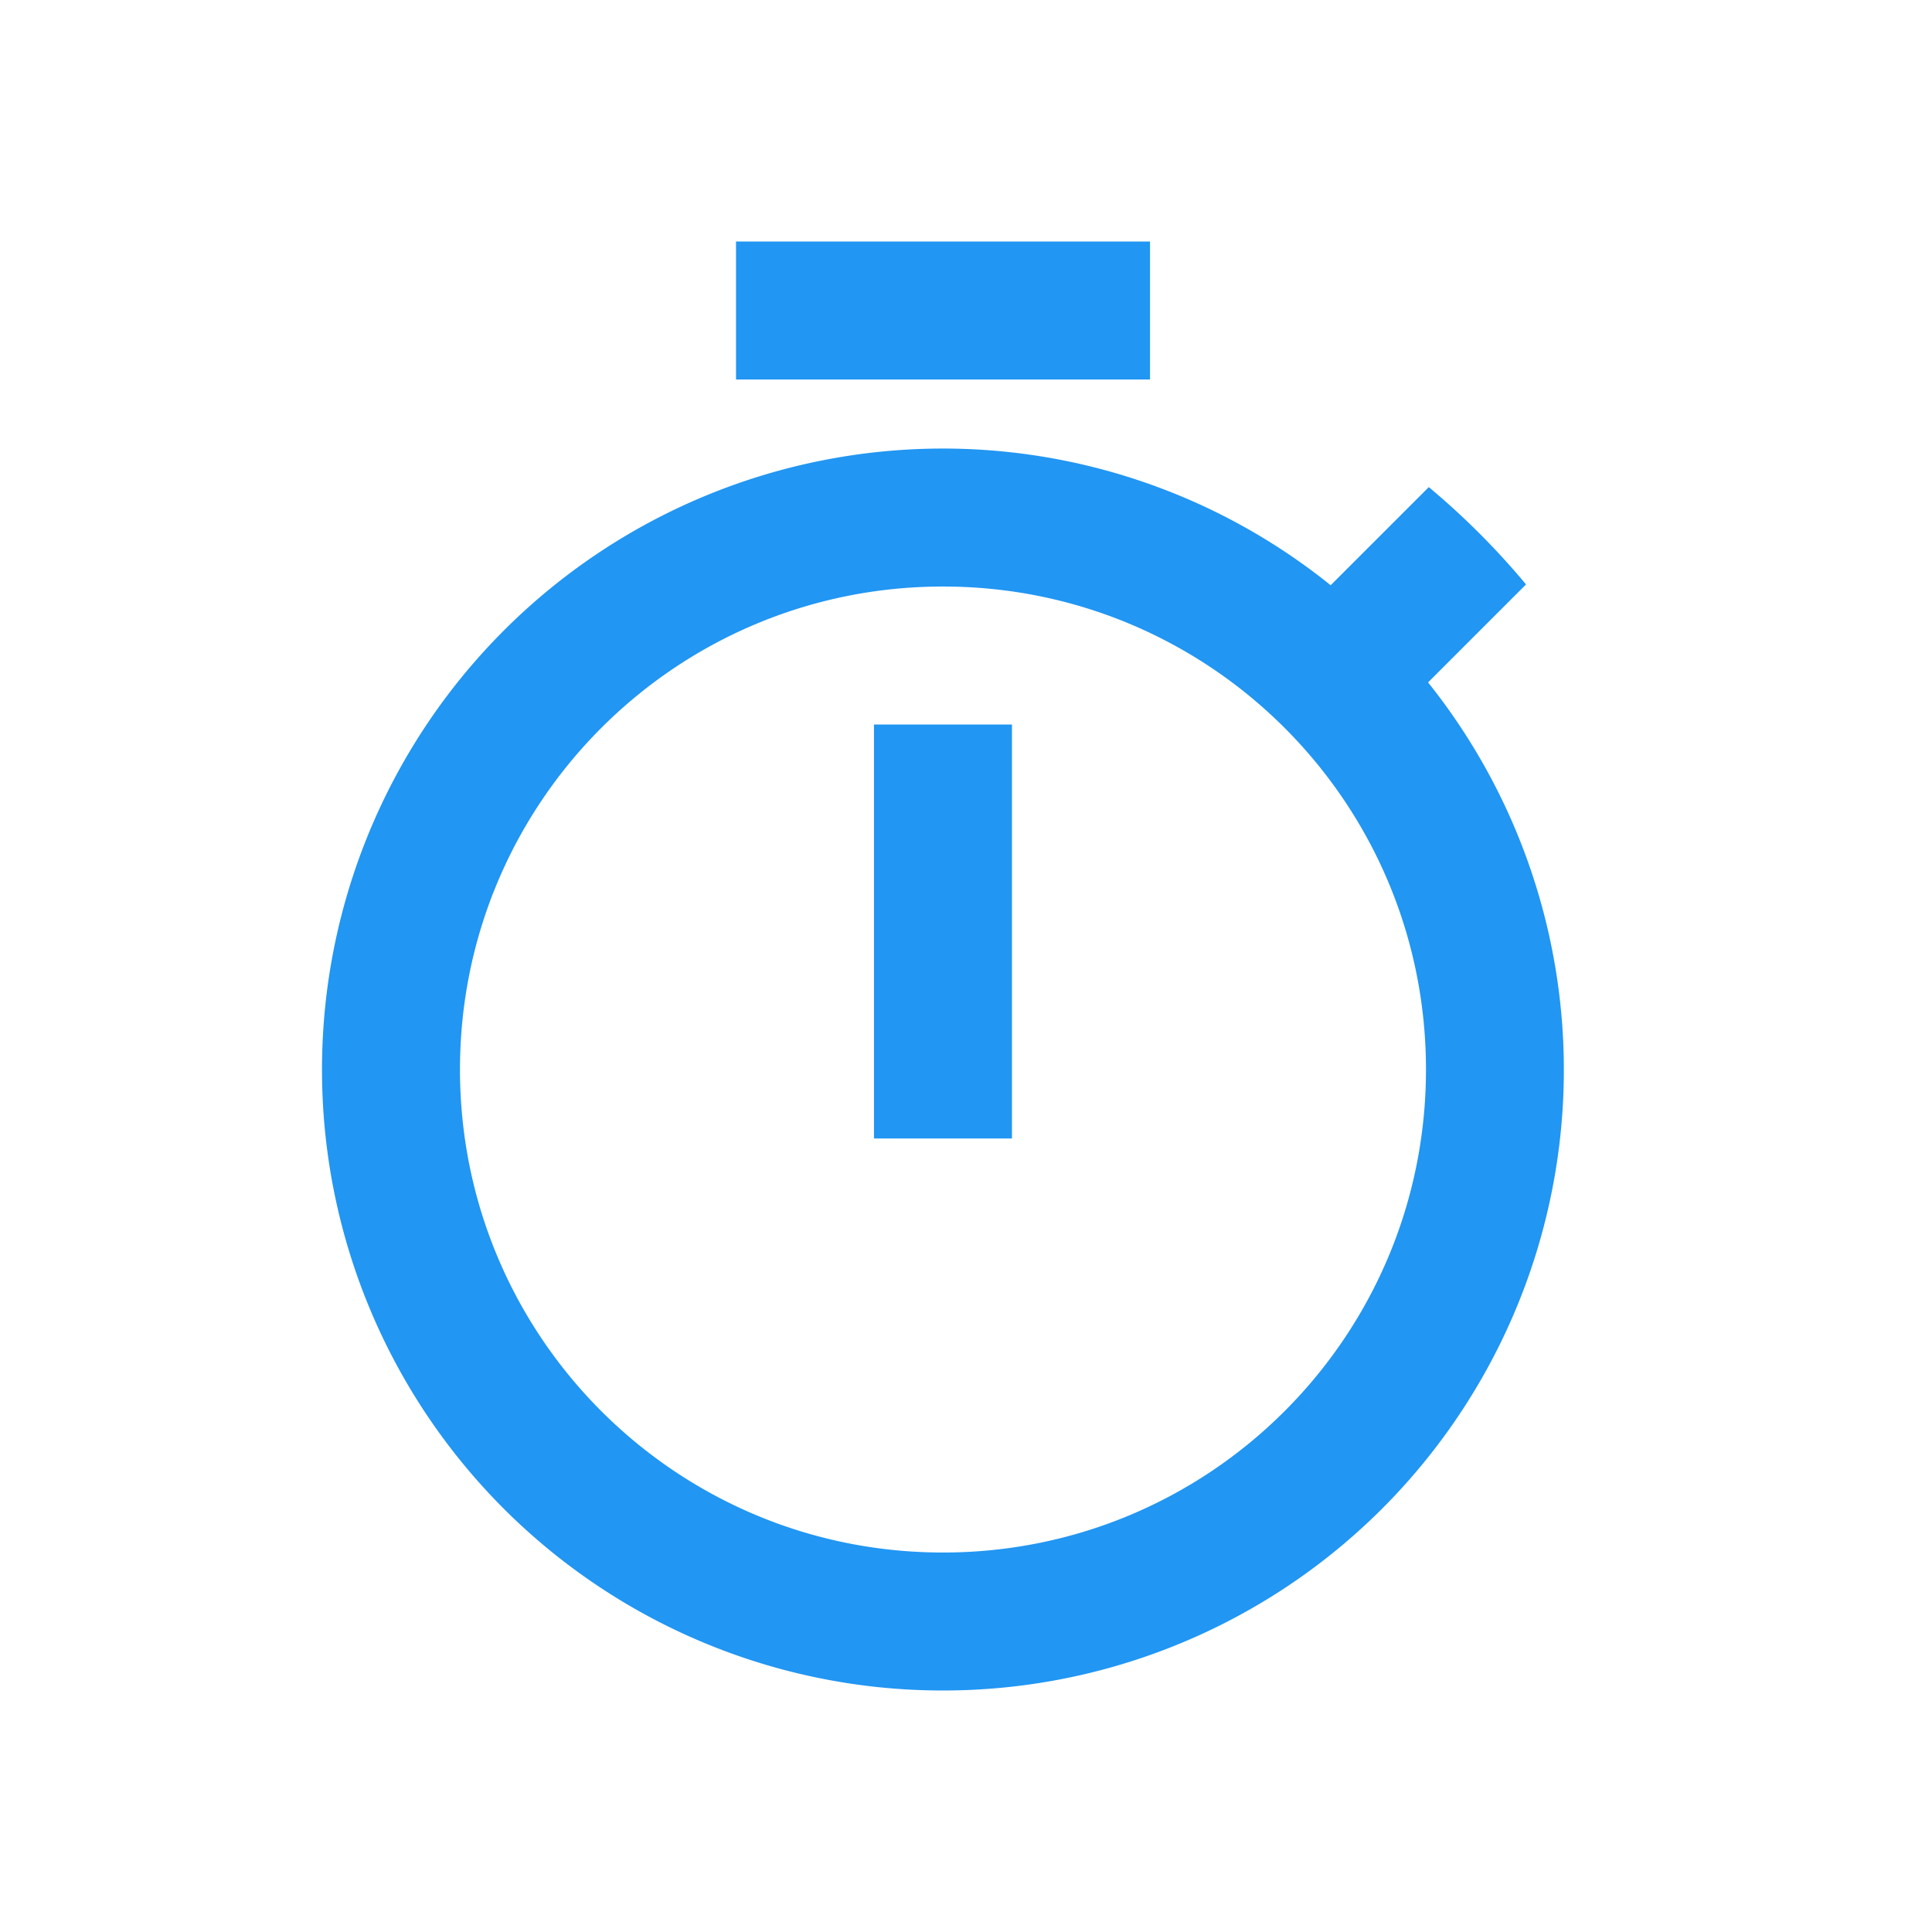 <svg xmlns="http://www.w3.org/2000/svg" width="24" height="24" viewBox="0 0 24 24">
    <g fill="none" fill-rule="evenodd">
        <path d="M0 0h24v24H0z"/>
        <path fill="#2196F3" fill-rule="nonzero" d="M14.286 3H9.143v1.714h5.143V3zm-3.429 11.143h1.714V9h-1.714v5.143zm6.883-5.666l1.217-1.217a9.47 9.47 0 0 0-1.208-1.209L16.53 7.27a7.681 7.681 0 0 0-4.817-1.698A7.715 7.715 0 0 0 4 13.286 7.71 7.71 0 0 0 11.714 21 7.71 7.71 0 0 0 17.74 8.477zm-6.026 10.809c-3.317 0-6-2.683-6-6s2.683-6 6-6 6 2.683 6 6-2.683 6-6 6z"/>
    </g>
</svg>
